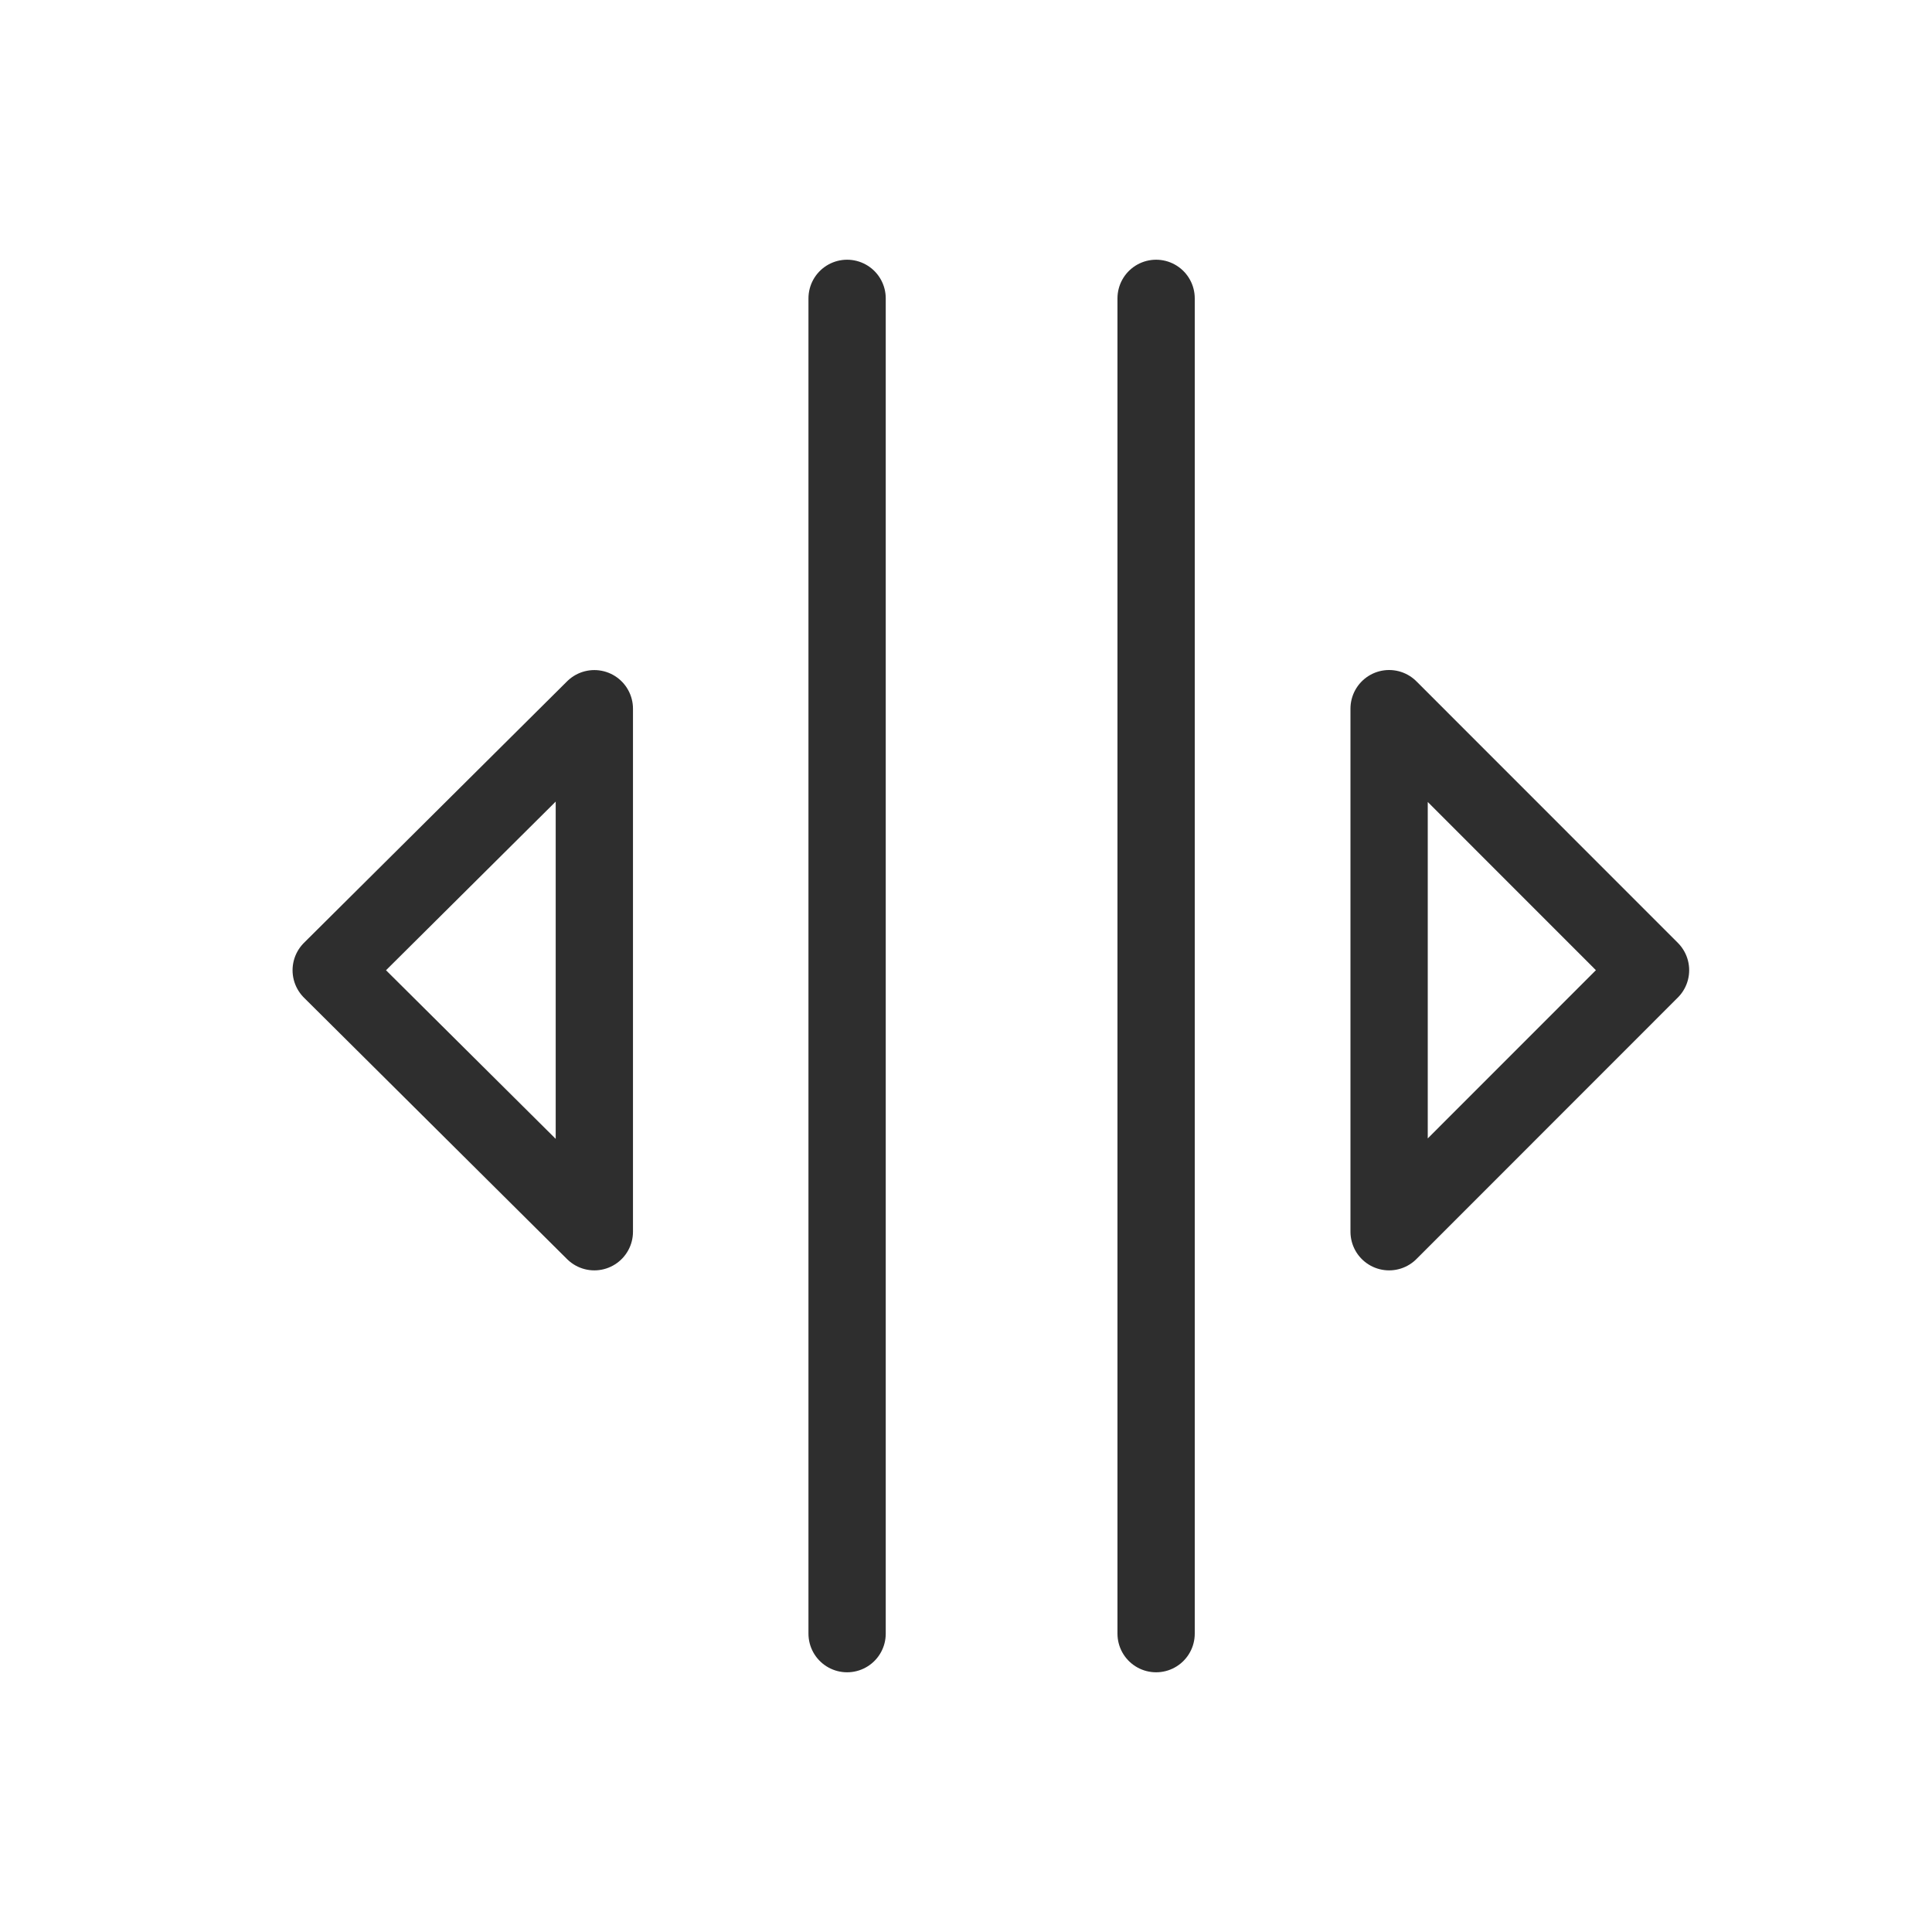 <svg xmlns="http://www.w3.org/2000/svg" width="35" height="35" viewBox="0 0 35 35"><defs><style>.a{fill:#fff;opacity:0;}.b,.c{fill:none;stroke:#2e2e2e;stroke-linecap:round;stroke-width:1.4px;}.b{stroke-linejoin:round;fill-rule:evenodd;}</style></defs><g transform="translate(-32 -10.03)"><g transform="translate(0 0.03)"><g transform="translate(-113 -212)"><rect class="a" width="35" height="35" transform="translate(145 222)"/></g></g><g transform="translate(35.537 14.135)"><path class="b" d="M28.28,12.132v9.475l4.736-4.738-4.736-4.738Z" transform="translate(-6.652 -3.398)"/><path class="b" d="M6.23,12.132,1.463,16.87,6.23,21.607Z" transform="translate(1 -3.398)"/><line class="c" y2="24.19" transform="translate(11.809 1.3)"/><line class="c" y2="24.19" transform="translate(17.407 1.3)"/></g></g></svg>